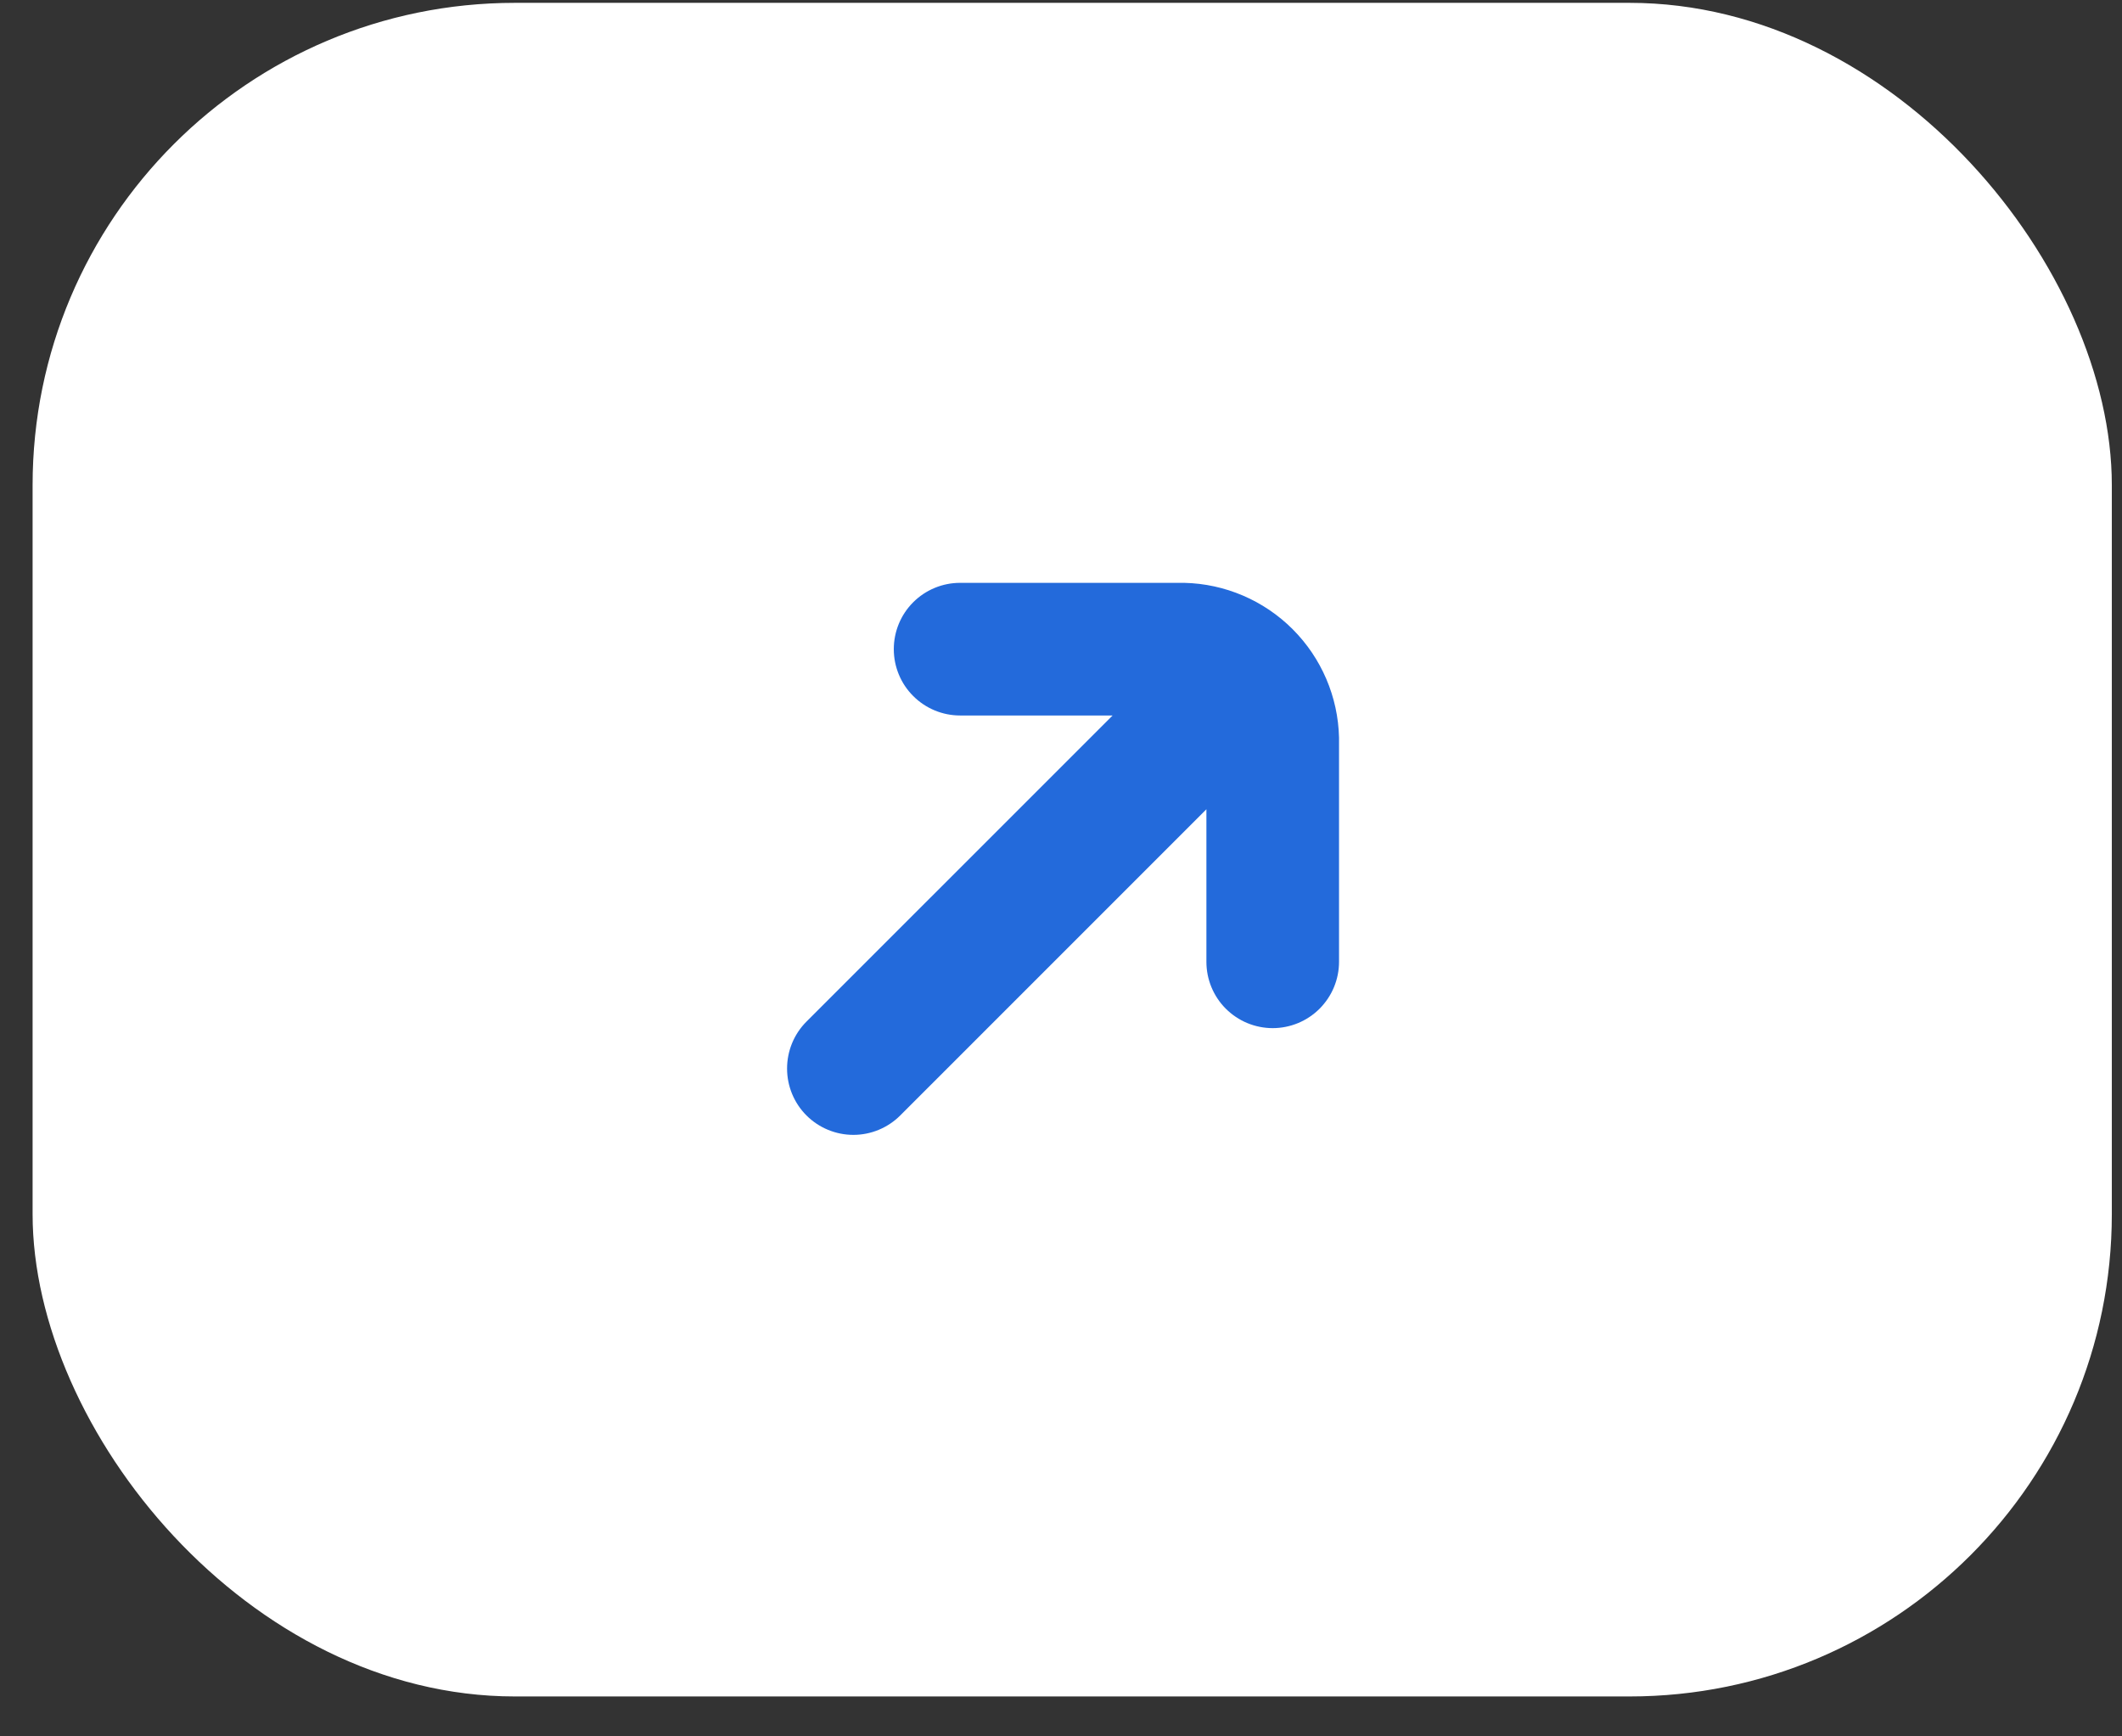 <svg width="44" height="36" viewBox="0 0 44 36" fill="none" xmlns="http://www.w3.org/2000/svg">
<rect x="0" y="0" width="44" height="36" fill="#333333" stroke="none"/>
<rect x="0.676" y="0.059" width="43.113" height="35.113" rx="10" fill="white"/>
<path d="M27.765 19.941L27.765 15.292C27.745 14.447 27.401 13.643 26.803 13.045C26.206 12.448 25.401 12.103 24.556 12.084L19.907 12.084C19.543 12.084 19.193 12.229 18.935 12.487C18.677 12.745 18.533 13.094 18.533 13.459C18.533 13.824 18.678 14.174 18.936 14.431C19.194 14.689 19.543 14.834 19.908 14.834L23.07 14.834L16.722 21.181C16.464 21.439 16.32 21.789 16.32 22.154C16.32 22.518 16.464 22.868 16.722 23.126C16.98 23.384 17.33 23.529 17.695 23.529C18.059 23.529 18.409 23.384 18.667 23.126L25.015 16.778L25.015 19.94C25.015 20.121 25.05 20.3 25.119 20.466C25.188 20.633 25.289 20.785 25.417 20.913C25.545 21.04 25.696 21.142 25.863 21.211C26.03 21.28 26.209 21.316 26.389 21.316C26.57 21.316 26.749 21.28 26.916 21.211C27.082 21.142 27.234 21.041 27.362 20.913C27.489 20.785 27.591 20.634 27.66 20.467C27.729 20.3 27.765 20.122 27.765 19.941Z" fill="#236ADB"/>
</svg>
